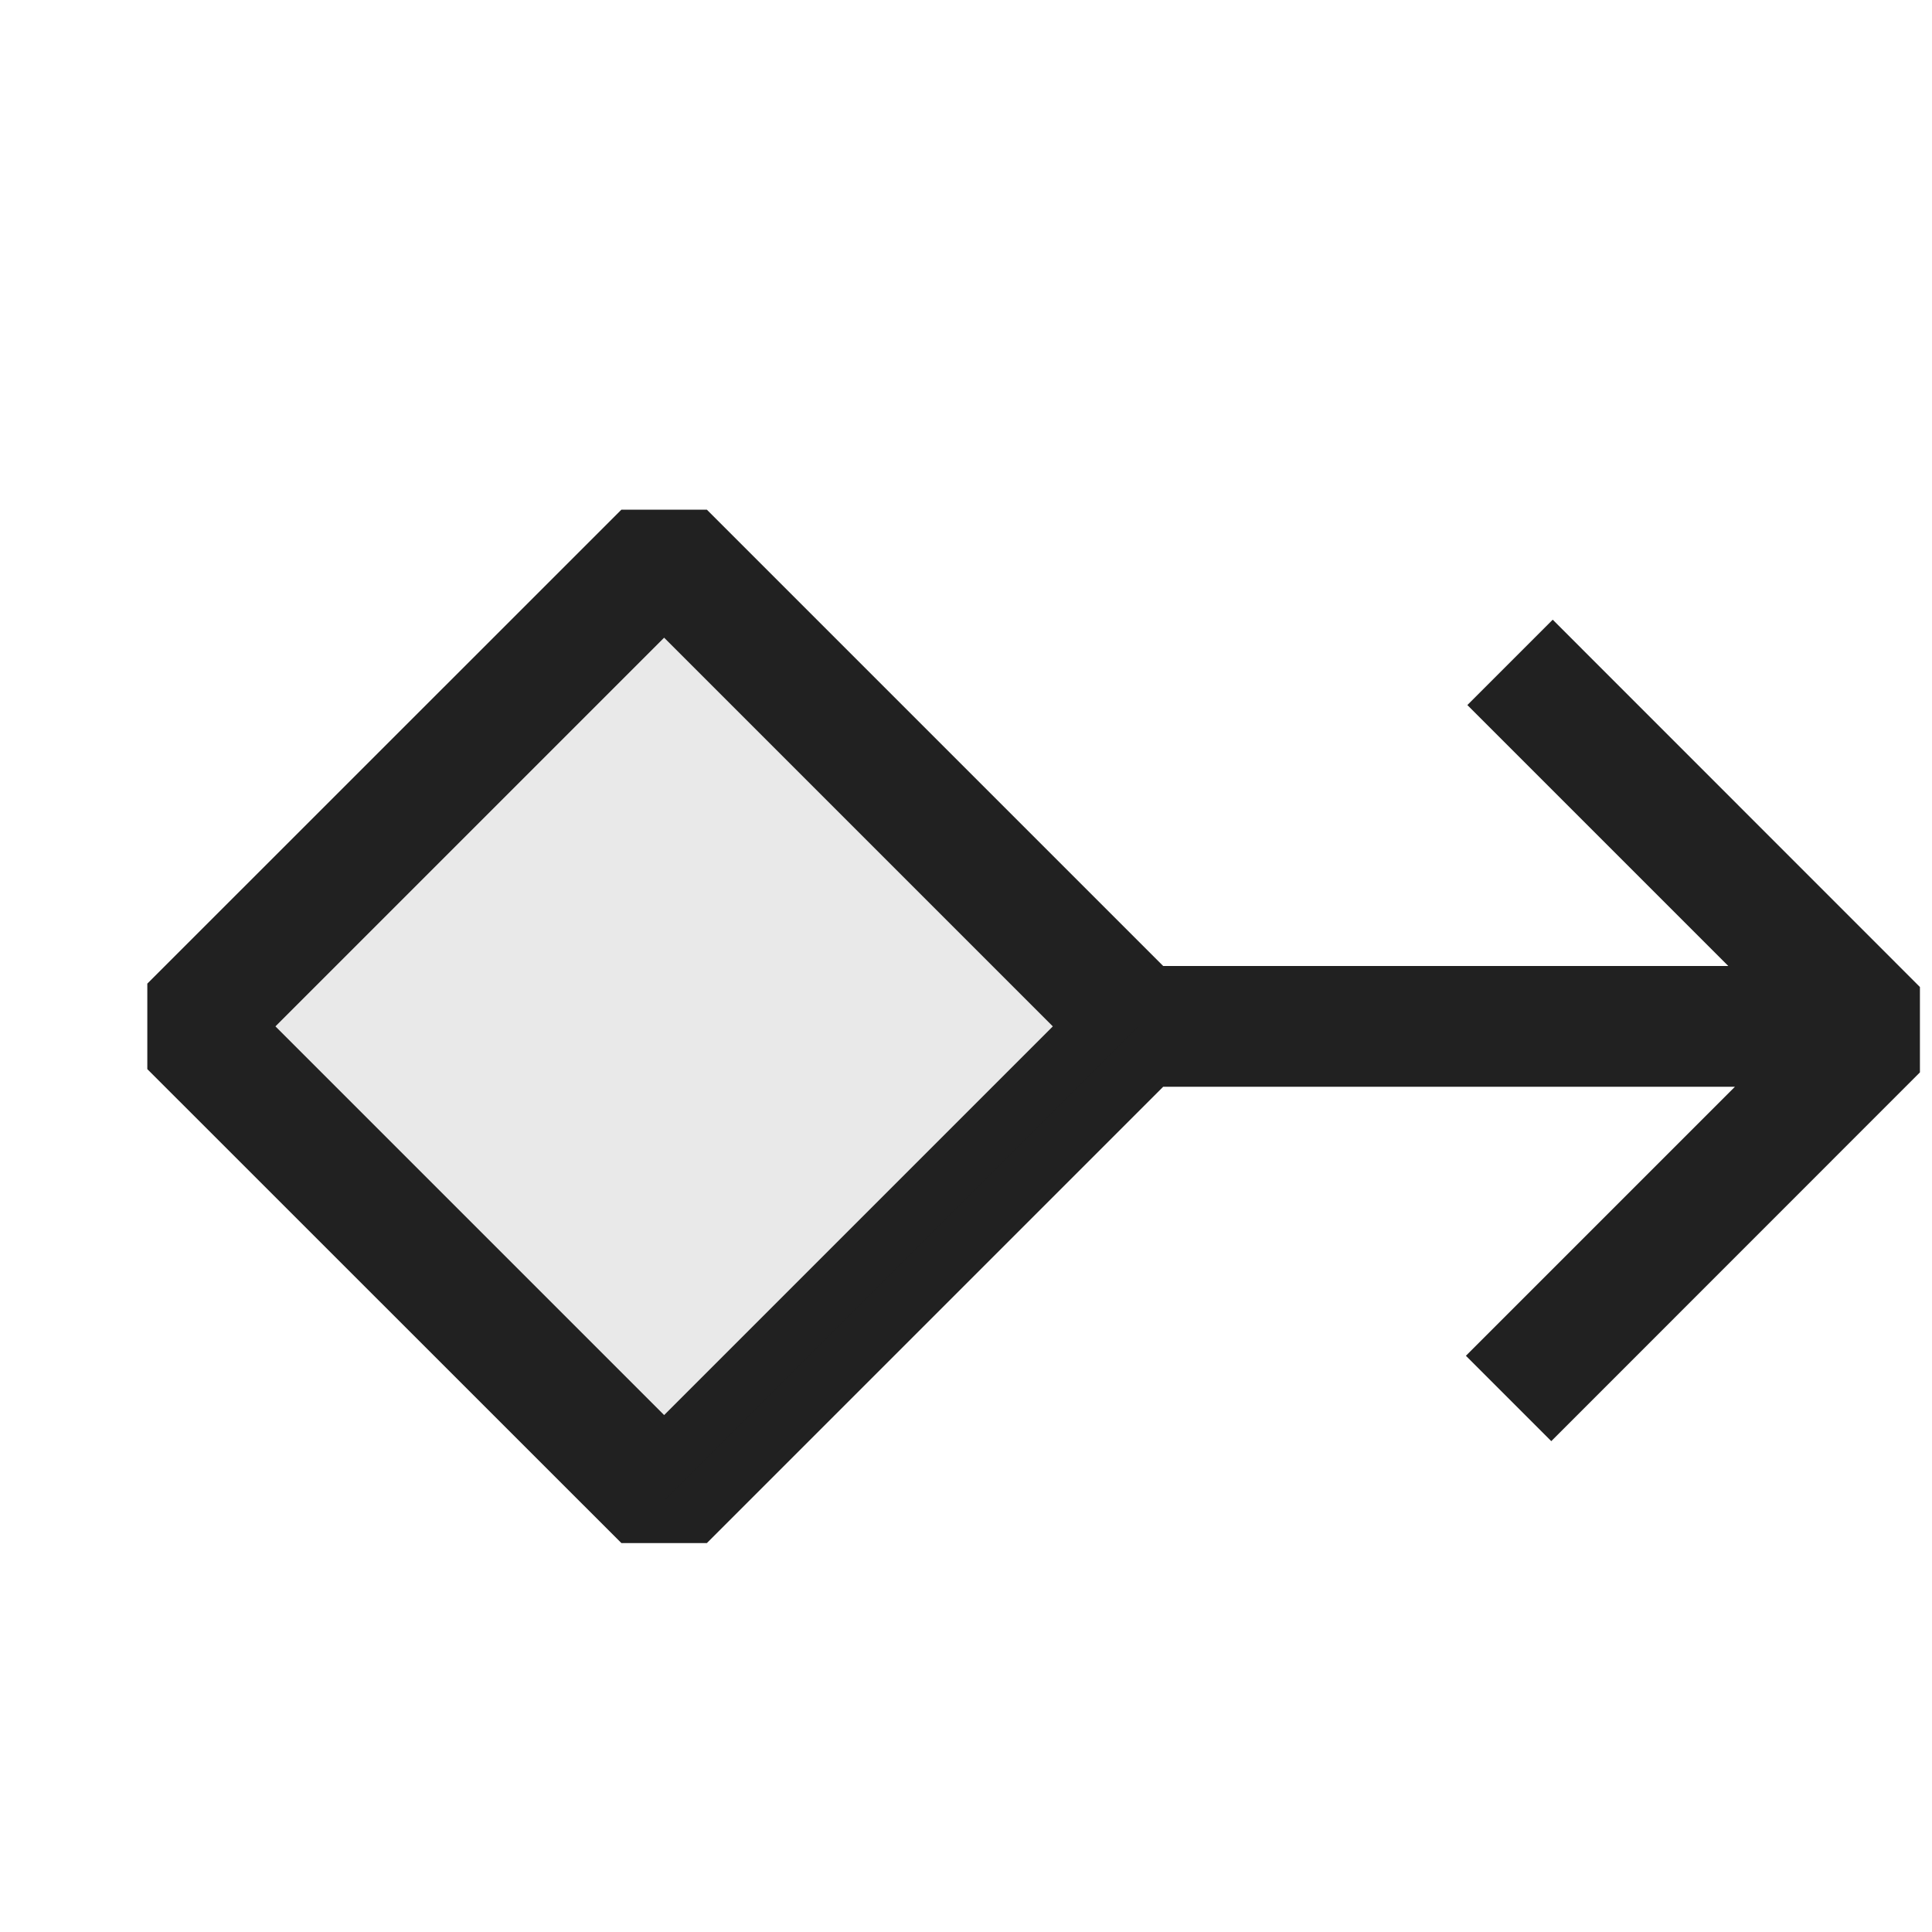 <svg xmlns="http://www.w3.org/2000/svg" viewBox="0 0 16 16">
  <defs>
    <style>.canvas{fill: none; opacity: 0;}.light-defaultgrey{fill: #212121; opacity: 1;}.light-defaultgrey-10{fill: #212121; opacity: 0.1;}</style>
  </defs>
  <title>IconLightFlowAggregation</title>
  <g id="canvas">
    <path class="canvas" d="M16,16H0V0H16Z" />
  </g>
  <g id="level-1">
    <path class="light-defaultgrey" d="M12.859,5.132l-.707.707L14.313,8H9.633L5.854,4.221H5.146L1.22,8.146v.708l3.926,3.925h.708L9.633,9h4.735L12.14,11.228l.707.707L15.9,8.881V8.174ZM5.5,11.719,2.281,8.5,5.5,5.281,8.719,8.5Z" />
    <path class="light-defaultgrey-10" d="M5.5,12.426,1.574,8.5,5.5,4.574,9.426,8.5Z" />
  </g>
</svg>
